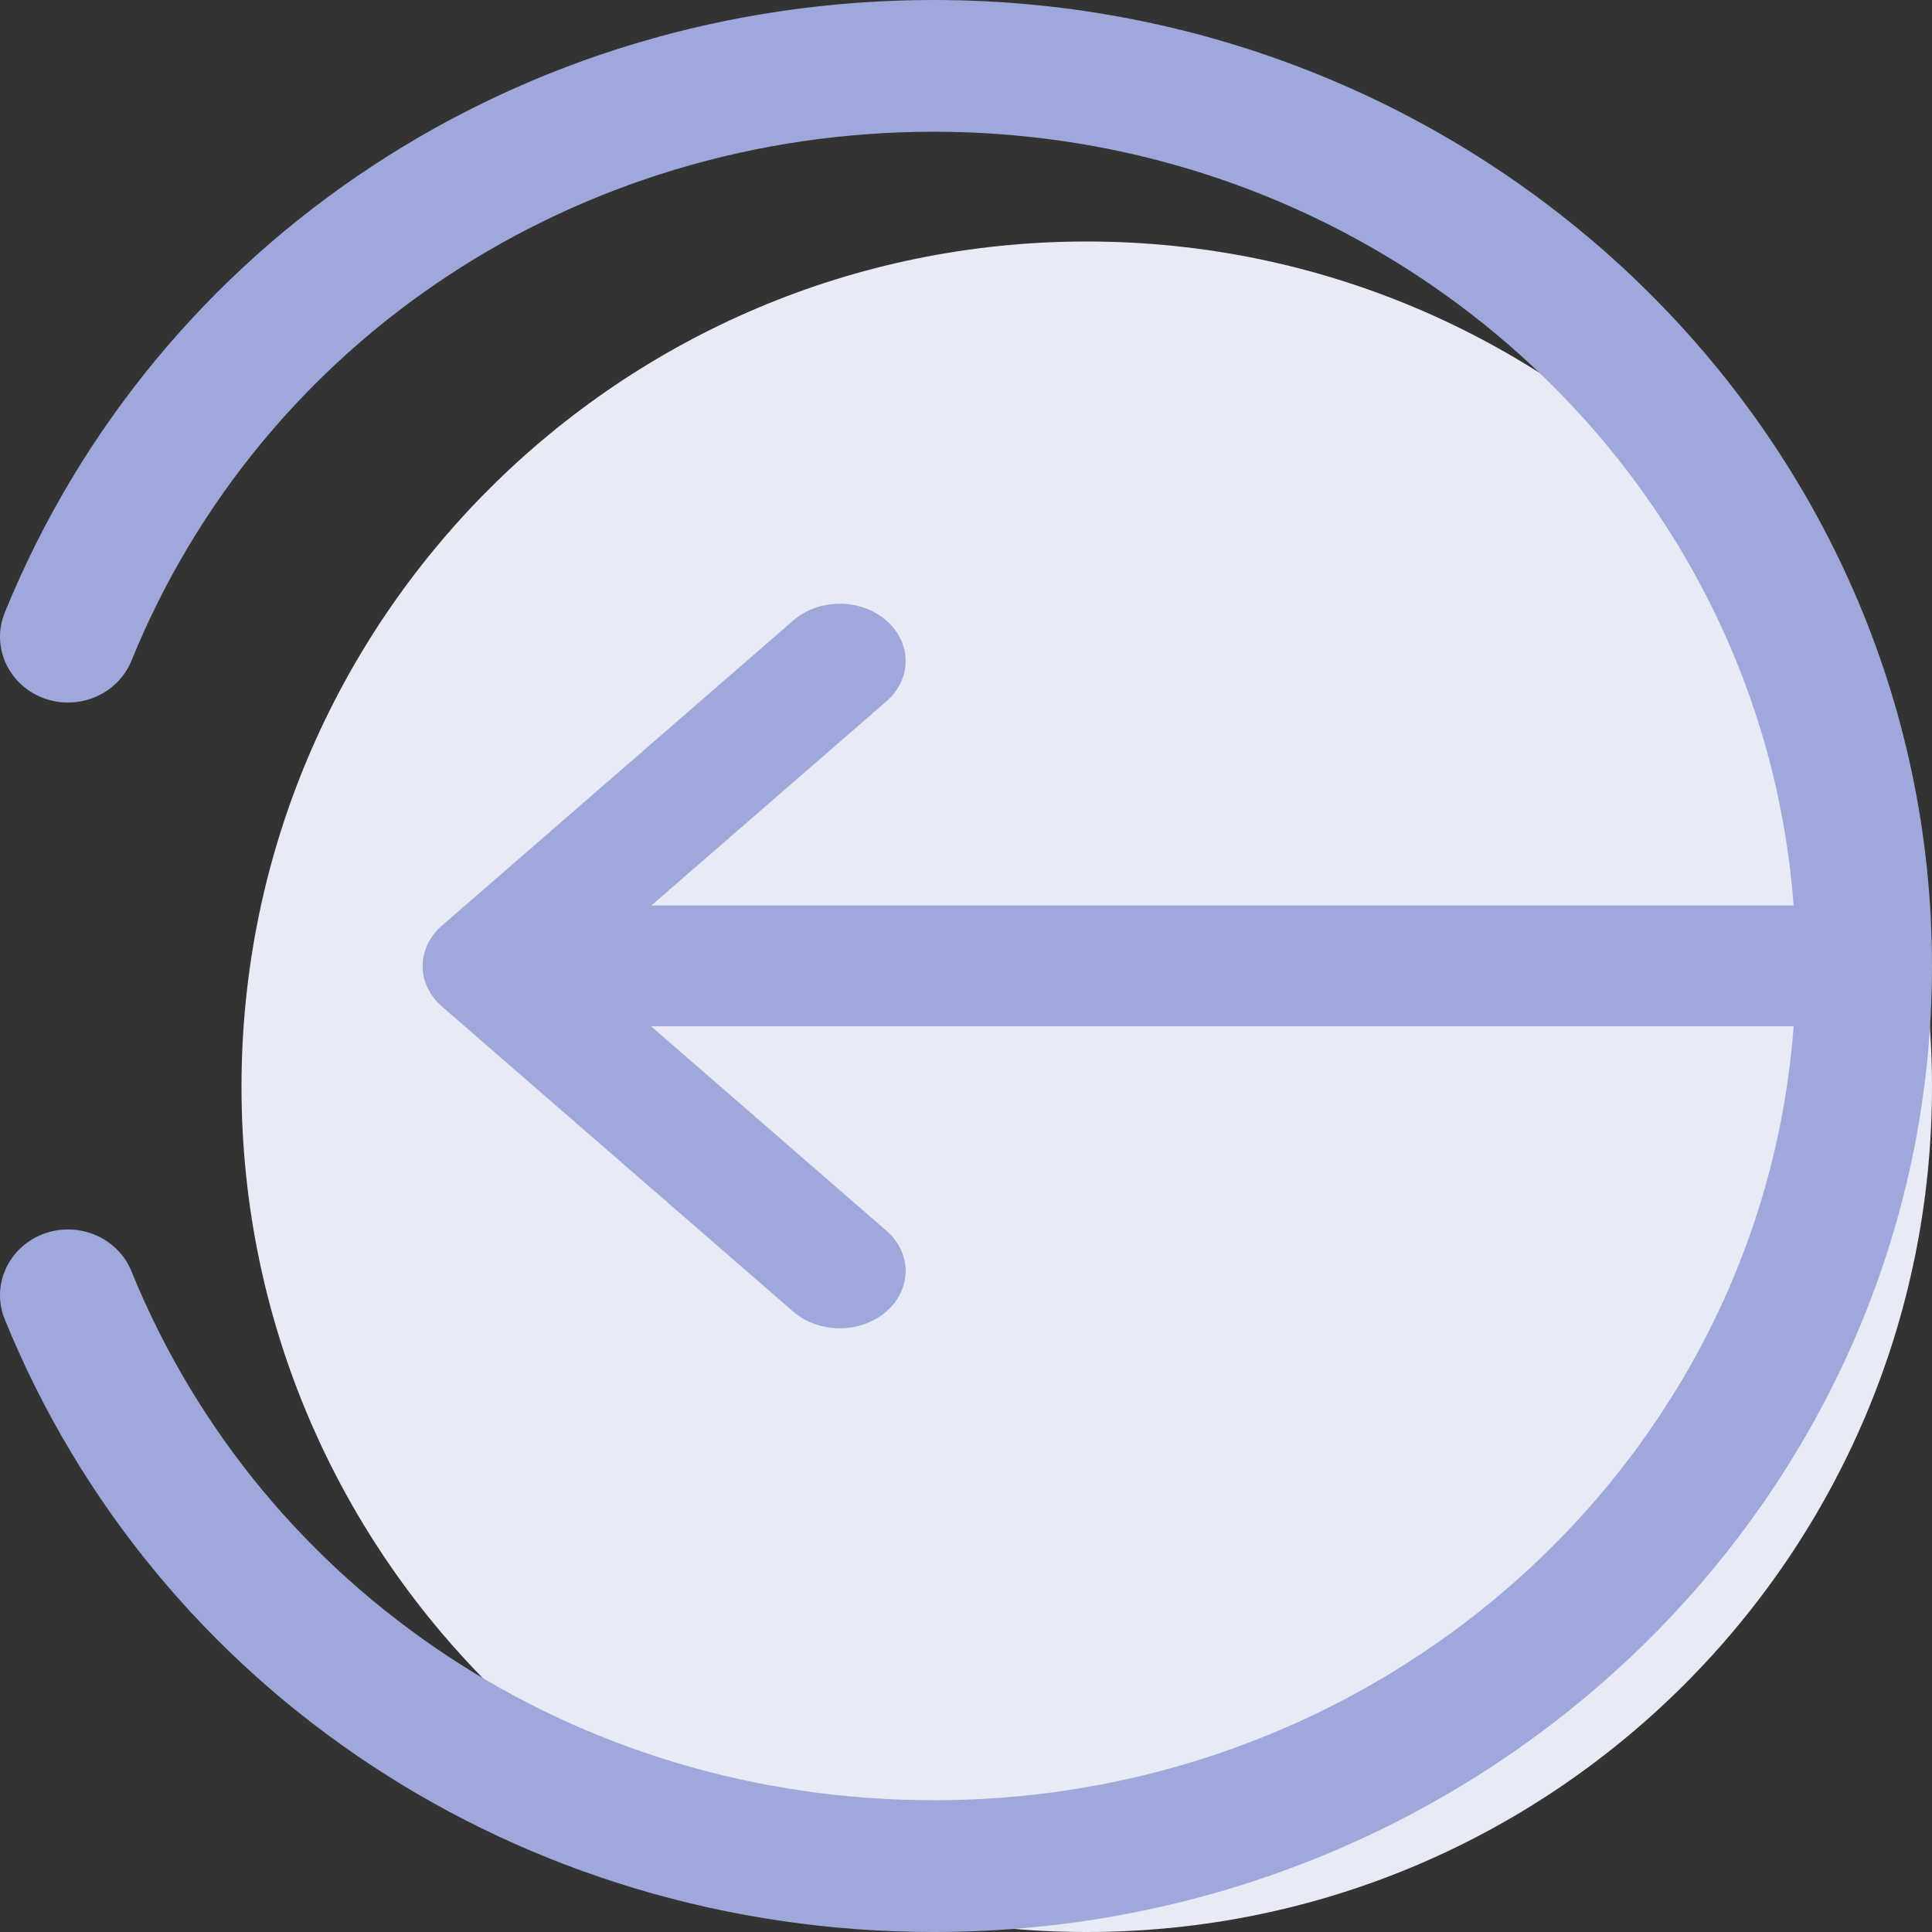 <svg width="32" height="32" viewBox="0 0 32 32" fill="none" xmlns="http://www.w3.org/2000/svg">
<rect x="0" y="0" width="32" height="32" fill="#333333" stroke="none"/>
<path d="M18 32C25.732 32 32 25.732 32 18C32 10.268 25.732 4 18 4C10.268 4 4 10.268 4 18C4 25.732 10.268 32 18 32Z" fill="#E8EAF6"/>
<path d="M10.031 14.998L29.969 14.998C30.538 14.998 31 15.446 31 15.998C31 16.55 30.538 16.998 29.969 16.998L10.031 16.998C9.462 16.998 9 16.55 9 15.998C9 15.446 9.462 14.998 10.031 14.998Z" fill="#9FA8DA"/>
<path d="M13.91 10C14.189 10 14.468 10.092 14.68 10.278C15.107 10.648 15.107 11.248 14.68 11.618L9.634 16L14.68 20.383C15.107 20.753 15.107 21.352 14.68 21.723C14.254 22.093 13.563 22.093 13.137 21.723L7.32 16.671C6.893 16.301 6.893 15.701 7.32 15.331L13.137 10.279C13.351 10.092 13.63 10 13.91 10Z" fill="#9FA8DA"/>
<path d="M15.467 32C8.626 32 2.587 28.017 0.079 21.853C-0.15 21.294 0.136 20.66 0.715 20.439C1.292 20.221 1.949 20.493 2.177 21.056C4.343 26.378 9.56 29.818 15.467 29.818C23.34 29.818 29.745 23.619 29.745 16C29.745 8.381 23.34 2.182 15.467 2.182C9.56 2.182 4.343 5.622 2.177 10.944C1.947 11.507 1.292 11.779 0.715 11.561C0.136 11.34 -0.15 10.706 0.079 10.147C2.587 3.983 8.626 0 15.467 0C24.583 0 32 7.178 32 16C32 24.822 24.583 32 15.467 32Z" fill="#9FA8DA"/>
</svg>
